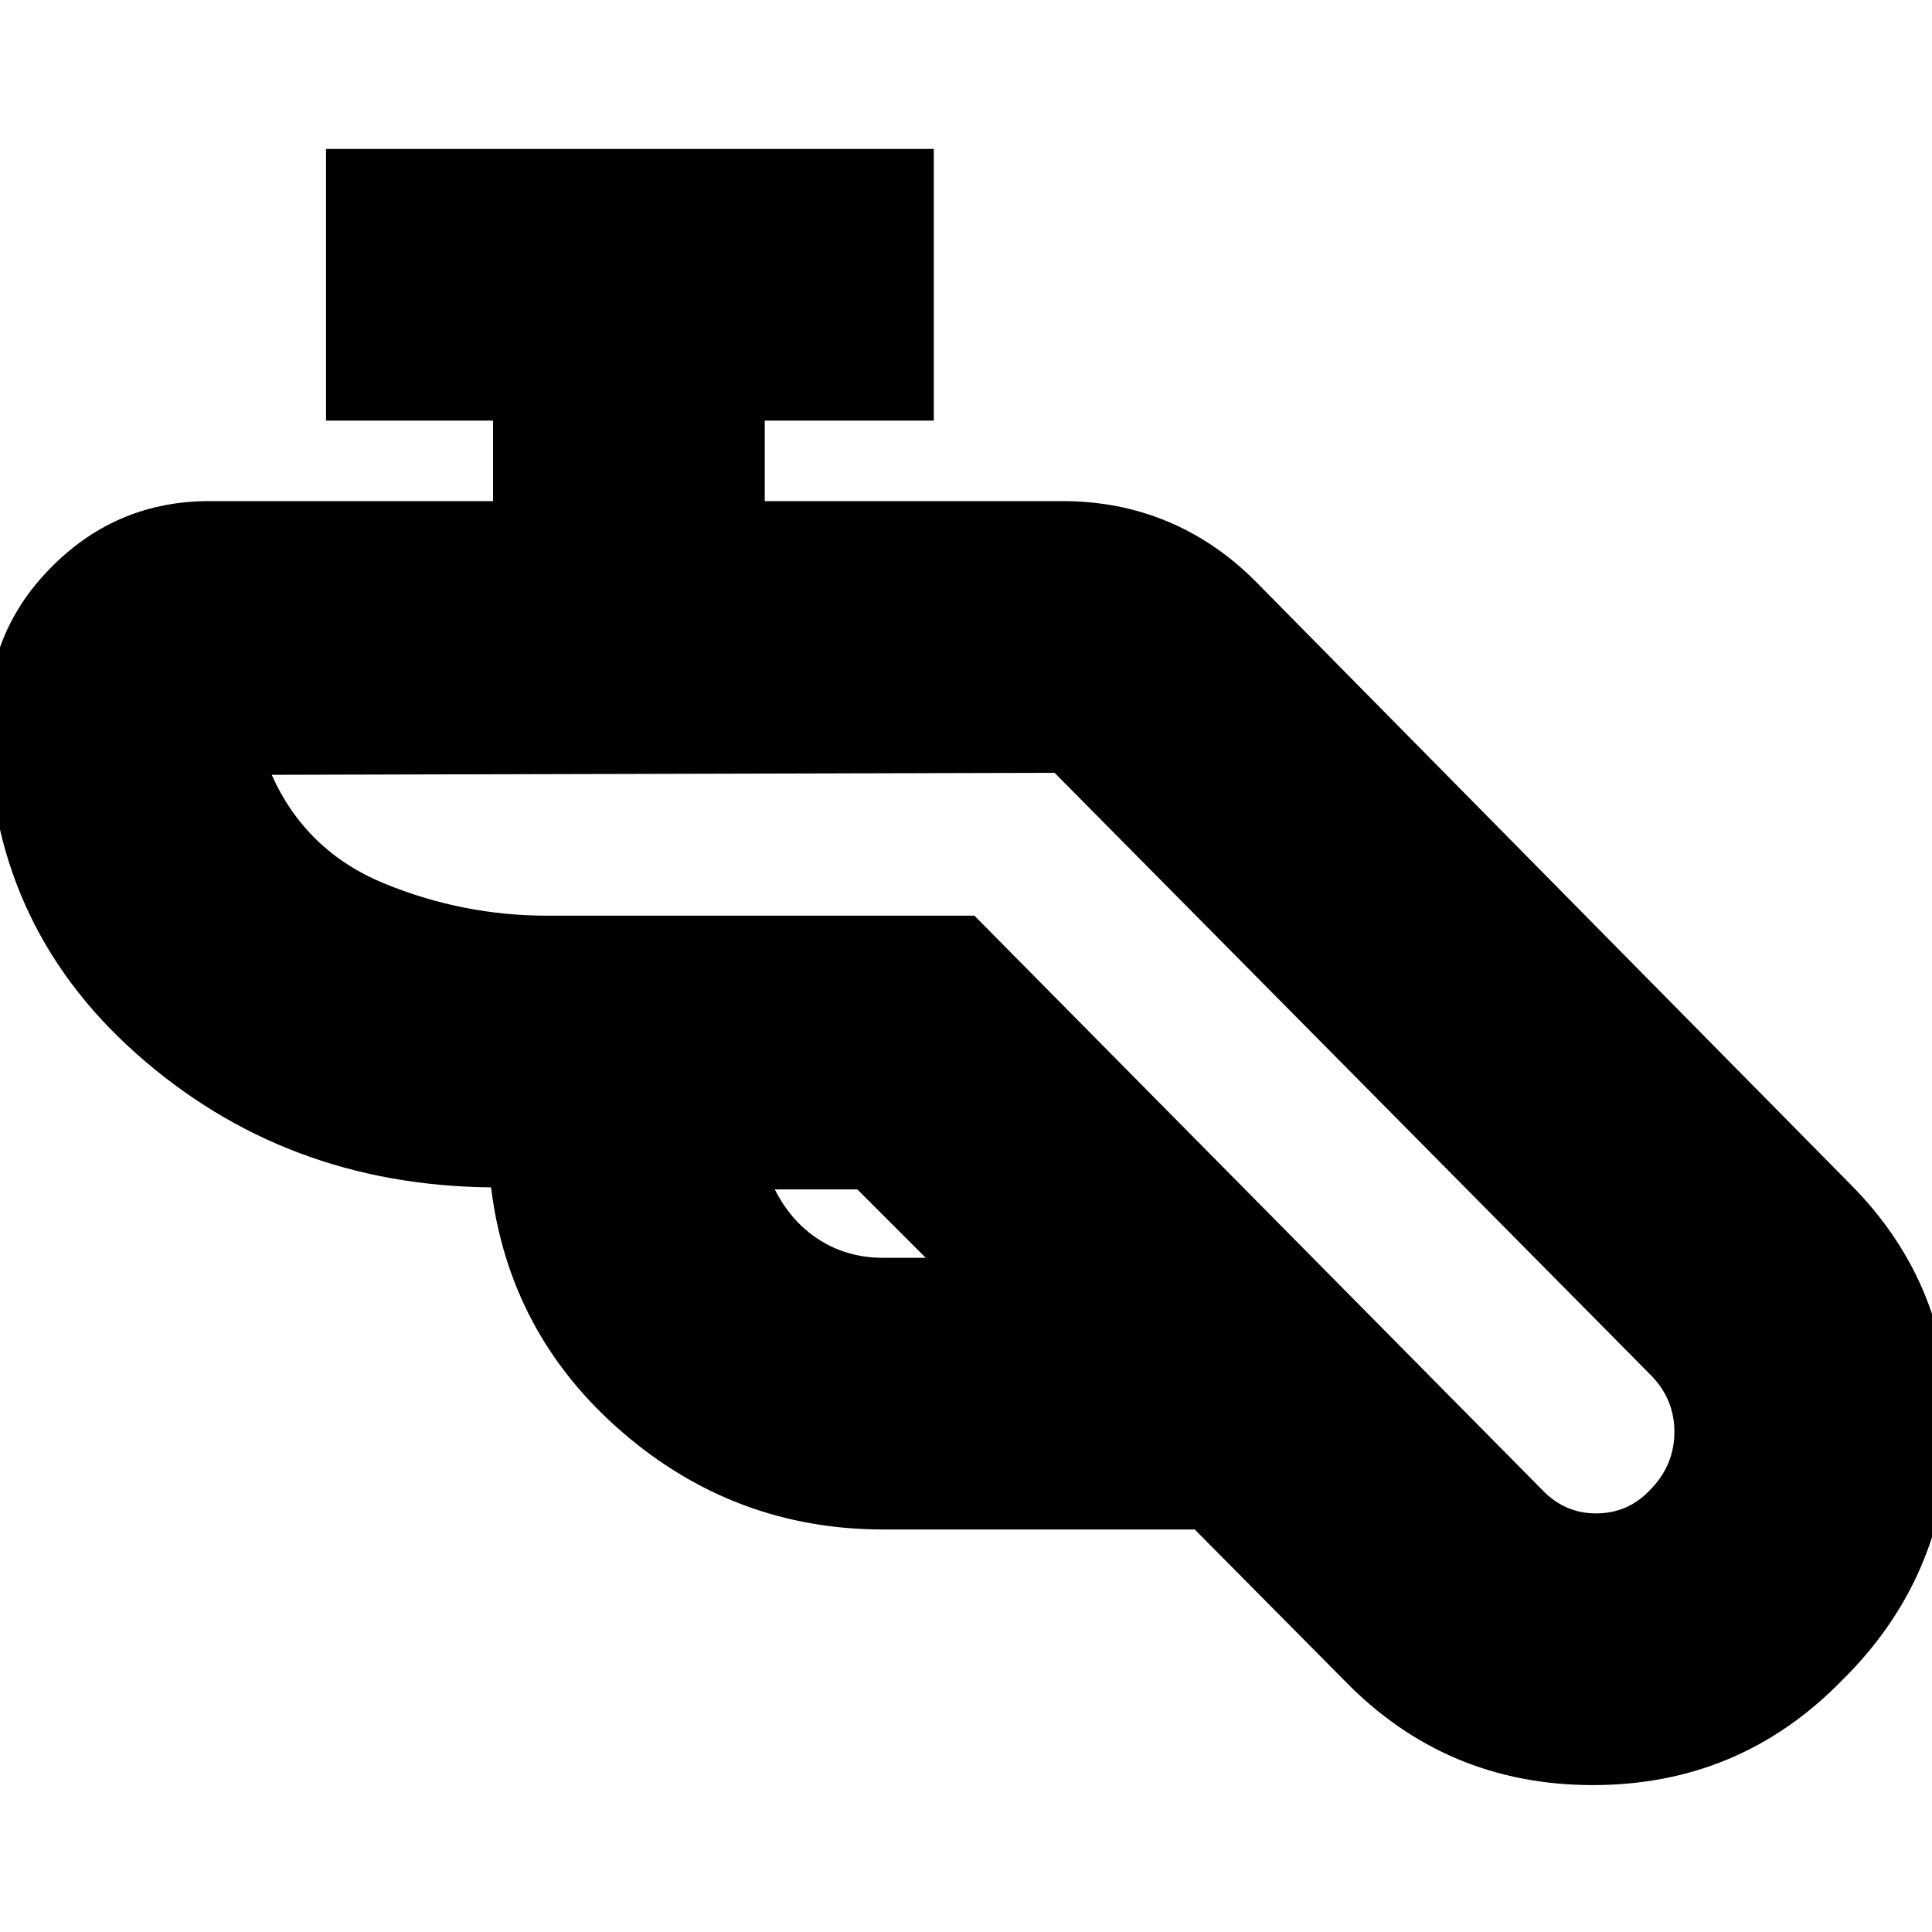 <svg xmlns="http://www.w3.org/2000/svg" height="24" viewBox="0 -960 960 960" width="24"><path d="M439-200q-73.87 0-129.94-48.5Q253-297 244-370q-102.67-1-176.33-66.5Q-6-502-6-602q0-44.96 32.31-76.98Q58.63-711 104-711h141v-40h-83v-135h302v135h-84v40h148q27.87 0 52.07 10.09Q604.27-690.83 624-671l295 299q51 51 49.5 123.5T915.25-125Q864.5-73 791.52-73T668-125l-74.33-75H439Zm-13-169h-41q8 16 22 25t32 9h21l-34-34Zm98-207-389 1q17 38 55.94 54T272-505h212.18L766-220q11.22 12 27.11 12Q809-208 820-219.74q12-12.26 12-28.76T820-277L524-576Zm0 0Z"/></svg>